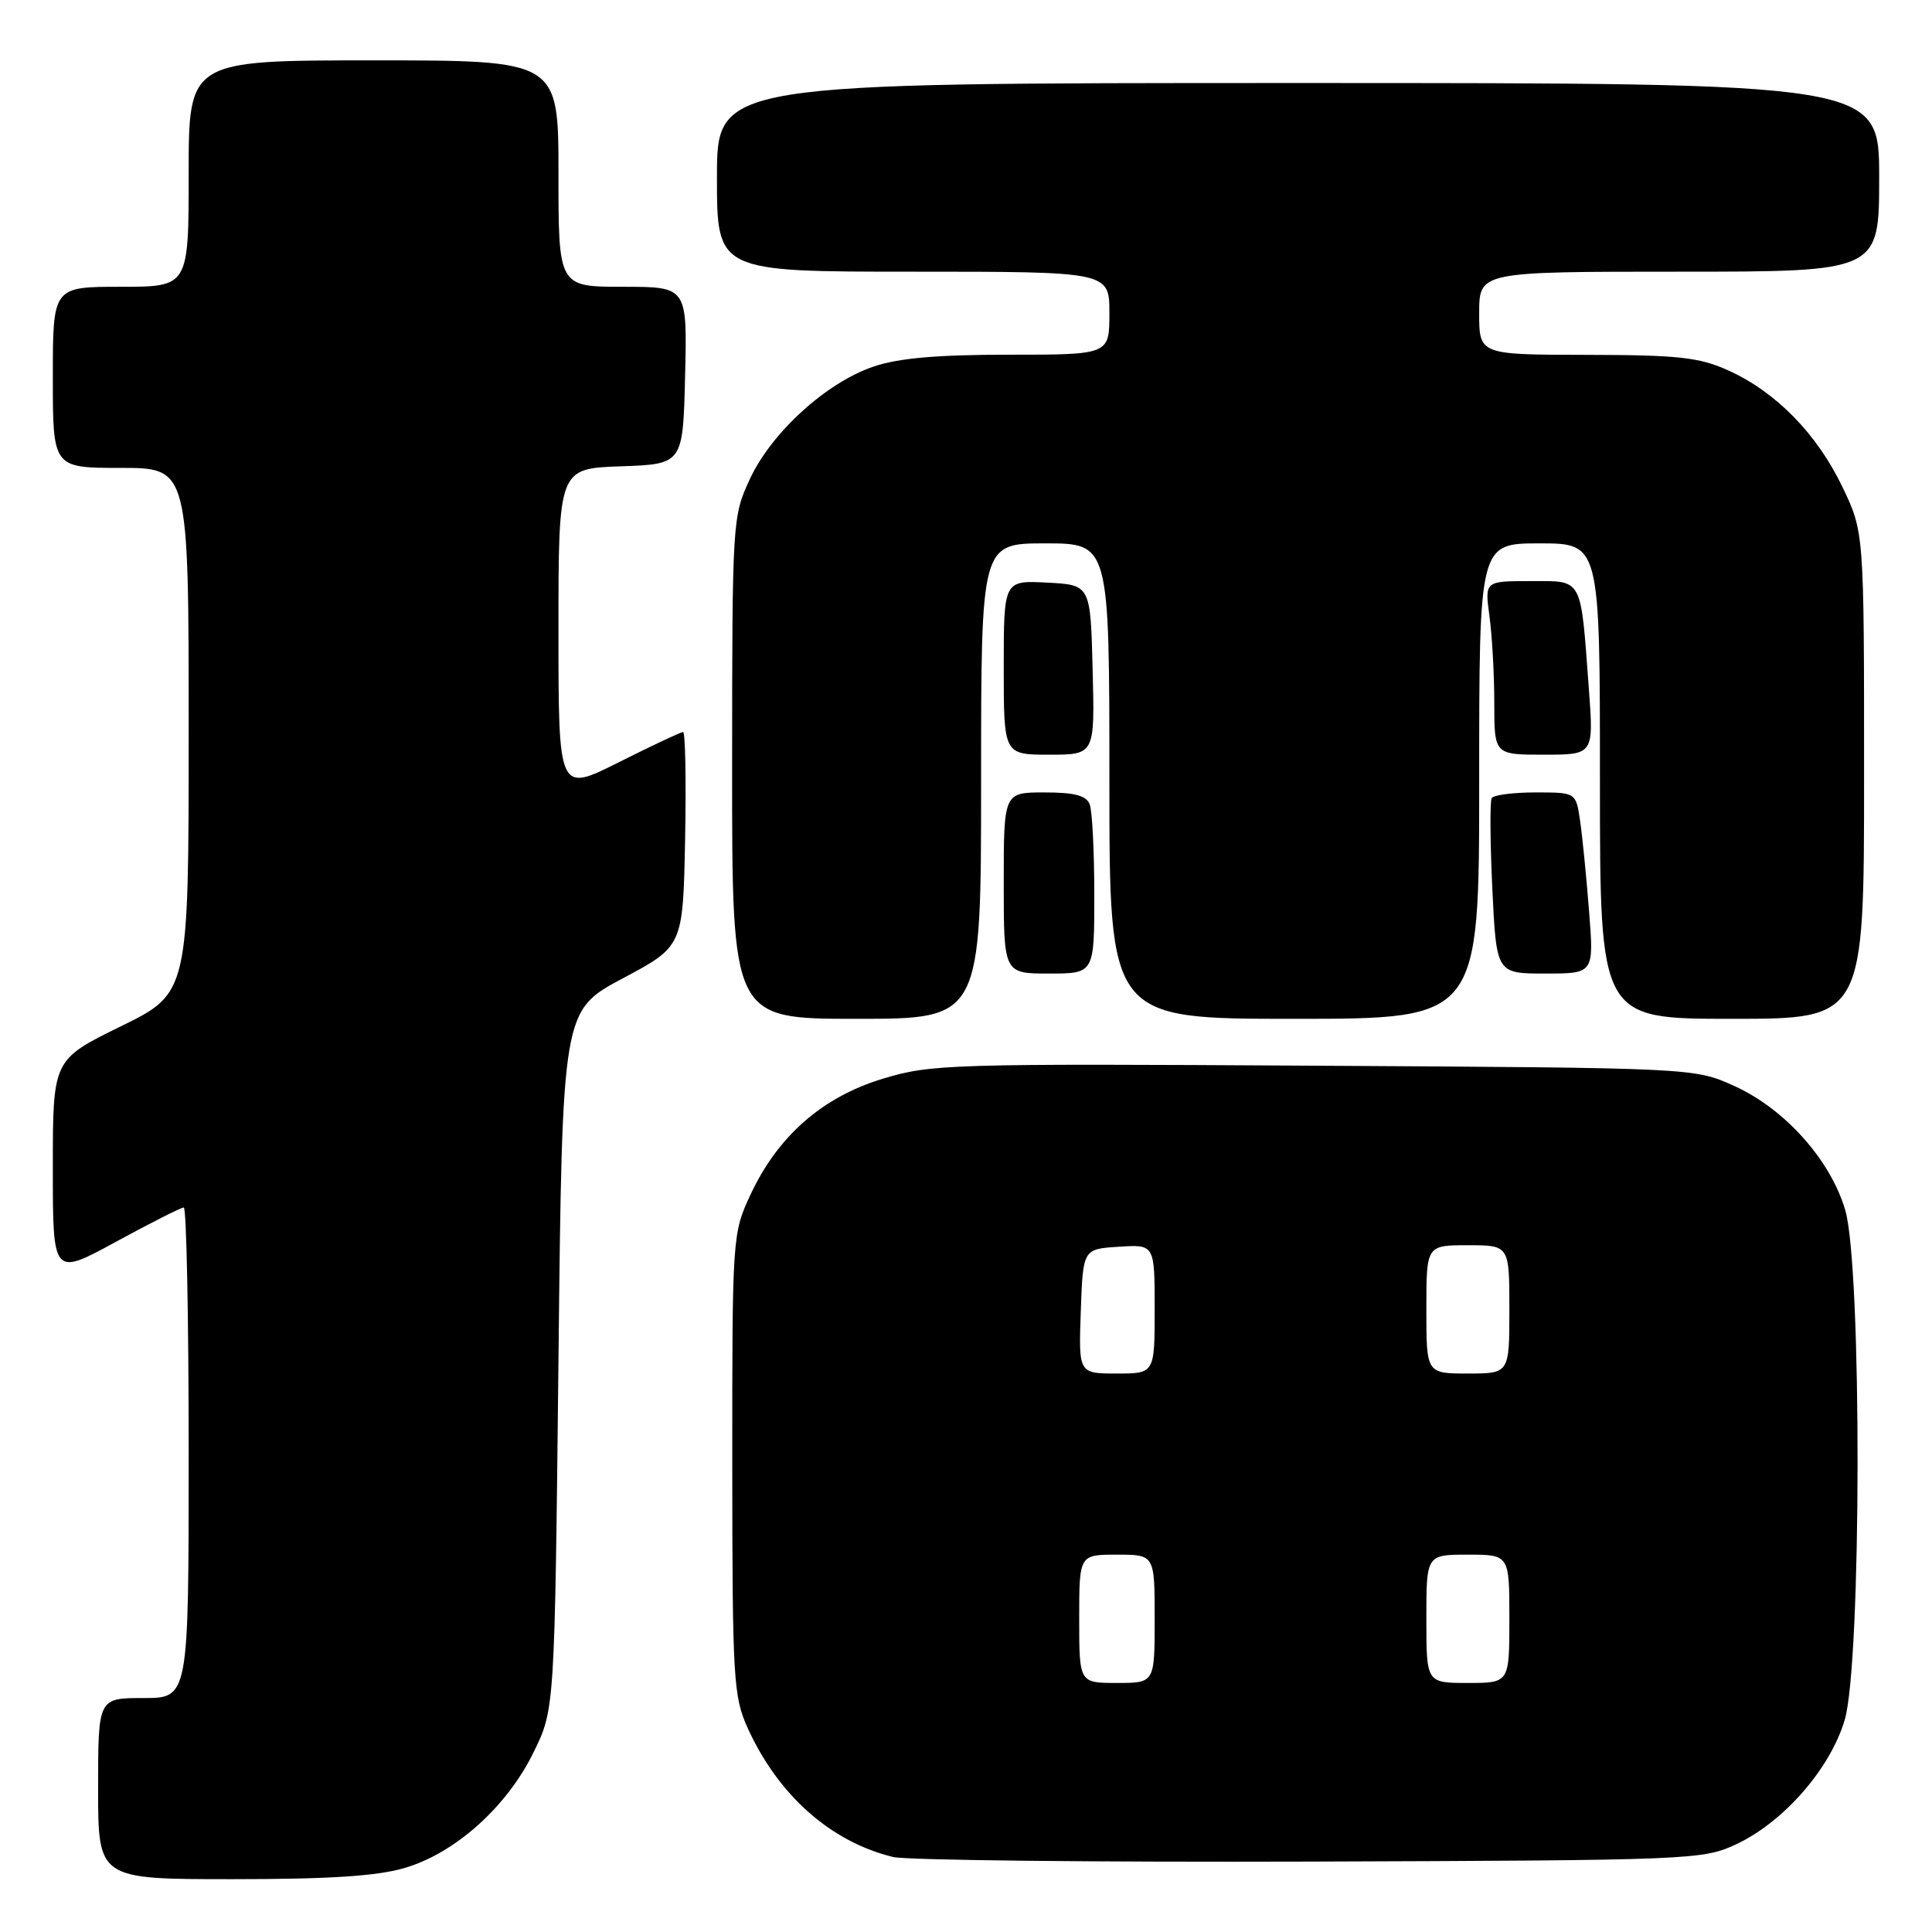 <?xml version="1.0" encoding="UTF-8" standalone="no"?>
<!DOCTYPE svg PUBLIC "-//W3C//DTD SVG 1.1//EN" "http://www.w3.org/Graphics/SVG/1.1/DTD/svg11.dtd" >
<svg xmlns="http://www.w3.org/2000/svg" xmlns:xlink="http://www.w3.org/1999/xlink" version="1.1" viewBox="0 0 256 256">
 <g >
 <path fill="currentColor"
d=" M 53.67 247.50 C 60.35 245.52 67.17 239.40 70.69 232.21 C 73.50 226.50 73.50 226.50 74.00 180.21 C 74.50 133.91 74.50 133.91 82.50 129.65 C 90.50 125.39 90.50 125.39 90.78 111.20 C 90.93 103.39 90.81 97.00 90.51 97.00 C 90.20 97.00 86.37 98.81 81.98 101.01 C 74.00 105.02 74.00 105.02 74.00 83.55 C 74.00 62.08 74.00 62.08 82.25 61.79 C 90.50 61.50 90.50 61.50 90.78 49.75 C 91.06 38.00 91.06 38.00 82.53 38.00 C 74.00 38.00 74.00 38.00 74.00 23.00 C 74.00 8.00 74.00 8.00 49.50 8.00 C 25.00 8.00 25.00 8.00 25.00 23.00 C 25.00 38.00 25.00 38.00 16.00 38.00 C 7.00 38.00 7.00 38.00 7.00 50.00 C 7.00 62.00 7.00 62.00 16.00 62.00 C 25.00 62.00 25.00 62.00 25.00 96.79 C 25.00 131.59 25.00 131.59 16.00 136.00 C 7.00 140.41 7.00 140.41 7.00 154.76 C 7.00 169.10 7.00 169.10 15.35 164.55 C 19.94 162.05 23.99 160.00 24.35 160.00 C 24.71 160.00 25.00 174.62 25.00 192.50 C 25.00 225.00 25.00 225.00 19.00 225.00 C 13.00 225.00 13.00 225.00 13.00 237.00 C 13.00 249.00 13.00 249.00 30.82 249.00 C 43.72 249.00 50.03 248.59 53.67 247.50 Z  M 230.00 244.40 C 236.31 241.47 242.51 234.38 244.43 227.91 C 246.67 220.39 246.72 167.80 244.50 160.33 C 242.53 153.66 236.48 146.92 229.79 143.89 C 224.50 141.50 224.50 141.50 174.07 141.21 C 125.78 140.92 123.36 141.00 116.96 142.94 C 108.94 145.38 103.05 150.55 99.43 158.33 C 97.05 163.44 97.02 163.86 97.03 194.00 C 97.04 222.49 97.18 224.79 99.07 228.97 C 103.11 237.87 110.06 244.04 118.33 246.06 C 120.07 246.49 144.90 246.76 173.50 246.67 C 224.00 246.50 225.63 246.44 230.00 244.40 Z  M 130.00 103.50 C 130.00 72.00 130.00 72.00 138.50 72.00 C 147.00 72.00 147.00 72.00 147.00 103.50 C 147.00 135.00 147.00 135.00 171.50 135.00 C 196.00 135.00 196.00 135.00 196.00 103.50 C 196.00 72.00 196.00 72.00 204.00 72.00 C 212.00 72.00 212.00 72.00 212.00 103.50 C 212.00 135.00 212.00 135.00 229.50 135.00 C 247.00 135.00 247.00 135.00 247.00 102.75 C 247.00 70.50 247.00 70.50 244.12 64.50 C 240.74 57.47 235.31 51.92 229.00 49.08 C 225.16 47.34 222.40 47.04 210.25 47.02 C 196.00 47.00 196.00 47.00 196.00 41.50 C 196.00 36.00 196.00 36.00 222.50 36.00 C 249.00 36.00 249.00 36.00 249.00 23.50 C 249.00 11.00 249.00 11.00 172.00 11.00 C 95.00 11.00 95.00 11.00 95.00 23.50 C 95.00 36.00 95.00 36.00 121.00 36.00 C 147.00 36.00 147.00 36.00 147.00 41.50 C 147.00 47.00 147.00 47.00 133.68 47.00 C 124.18 47.00 119.03 47.45 115.73 48.58 C 109.49 50.70 102.23 57.30 99.37 63.46 C 97.05 68.43 97.02 68.97 97.01 101.75 C 97.00 135.00 97.00 135.00 113.50 135.00 C 130.00 135.00 130.00 135.00 130.00 103.50 Z  M 145.00 118.58 C 145.00 112.85 144.73 107.45 144.39 106.58 C 143.94 105.41 142.39 105.00 138.39 105.00 C 133.00 105.00 133.00 105.00 133.00 117.00 C 133.00 129.00 133.00 129.00 139.00 129.00 C 145.00 129.00 145.00 129.00 145.00 118.58 Z  M 210.56 120.75 C 210.21 116.21 209.67 110.81 209.37 108.75 C 208.82 105.00 208.82 105.00 203.47 105.00 C 200.53 105.00 197.91 105.34 197.66 105.75 C 197.41 106.16 197.45 111.56 197.74 117.75 C 198.28 129.00 198.28 129.00 204.75 129.00 C 211.21 129.00 211.21 129.00 210.56 120.75 Z  M 144.78 88.75 C 144.50 77.50 144.50 77.50 138.75 77.20 C 133.00 76.90 133.00 76.90 133.00 88.45 C 133.00 100.00 133.00 100.00 139.03 100.00 C 145.07 100.00 145.07 100.00 144.78 88.75 Z  M 210.53 91.25 C 209.42 76.29 209.81 77.00 202.78 77.00 C 196.73 77.00 196.73 77.00 197.36 81.64 C 197.71 84.19 198.00 89.37 198.00 93.14 C 198.00 100.00 198.00 100.00 204.59 100.00 C 211.18 100.00 211.18 100.00 210.53 91.25 Z  M 143.00 214.50 C 143.00 206.00 143.00 206.00 148.00 206.00 C 153.00 206.00 153.00 206.00 153.00 214.50 C 153.00 223.00 153.00 223.00 148.00 223.00 C 143.00 223.00 143.00 223.00 143.00 214.50 Z  M 189.00 214.50 C 189.00 206.00 189.00 206.00 194.50 206.00 C 200.00 206.00 200.00 206.00 200.00 214.50 C 200.00 223.00 200.00 223.00 194.50 223.00 C 189.00 223.00 189.00 223.00 189.00 214.50 Z  M 143.21 173.75 C 143.50 165.50 143.50 165.50 148.25 165.20 C 153.00 164.89 153.00 164.89 153.00 173.45 C 153.00 182.00 153.00 182.00 147.96 182.00 C 142.92 182.00 142.92 182.00 143.21 173.75 Z  M 189.00 173.50 C 189.00 165.00 189.00 165.00 194.50 165.00 C 200.00 165.00 200.00 165.00 200.00 173.50 C 200.00 182.00 200.00 182.00 194.50 182.00 C 189.00 182.00 189.00 182.00 189.00 173.50 Z "/>
</g>
</svg>